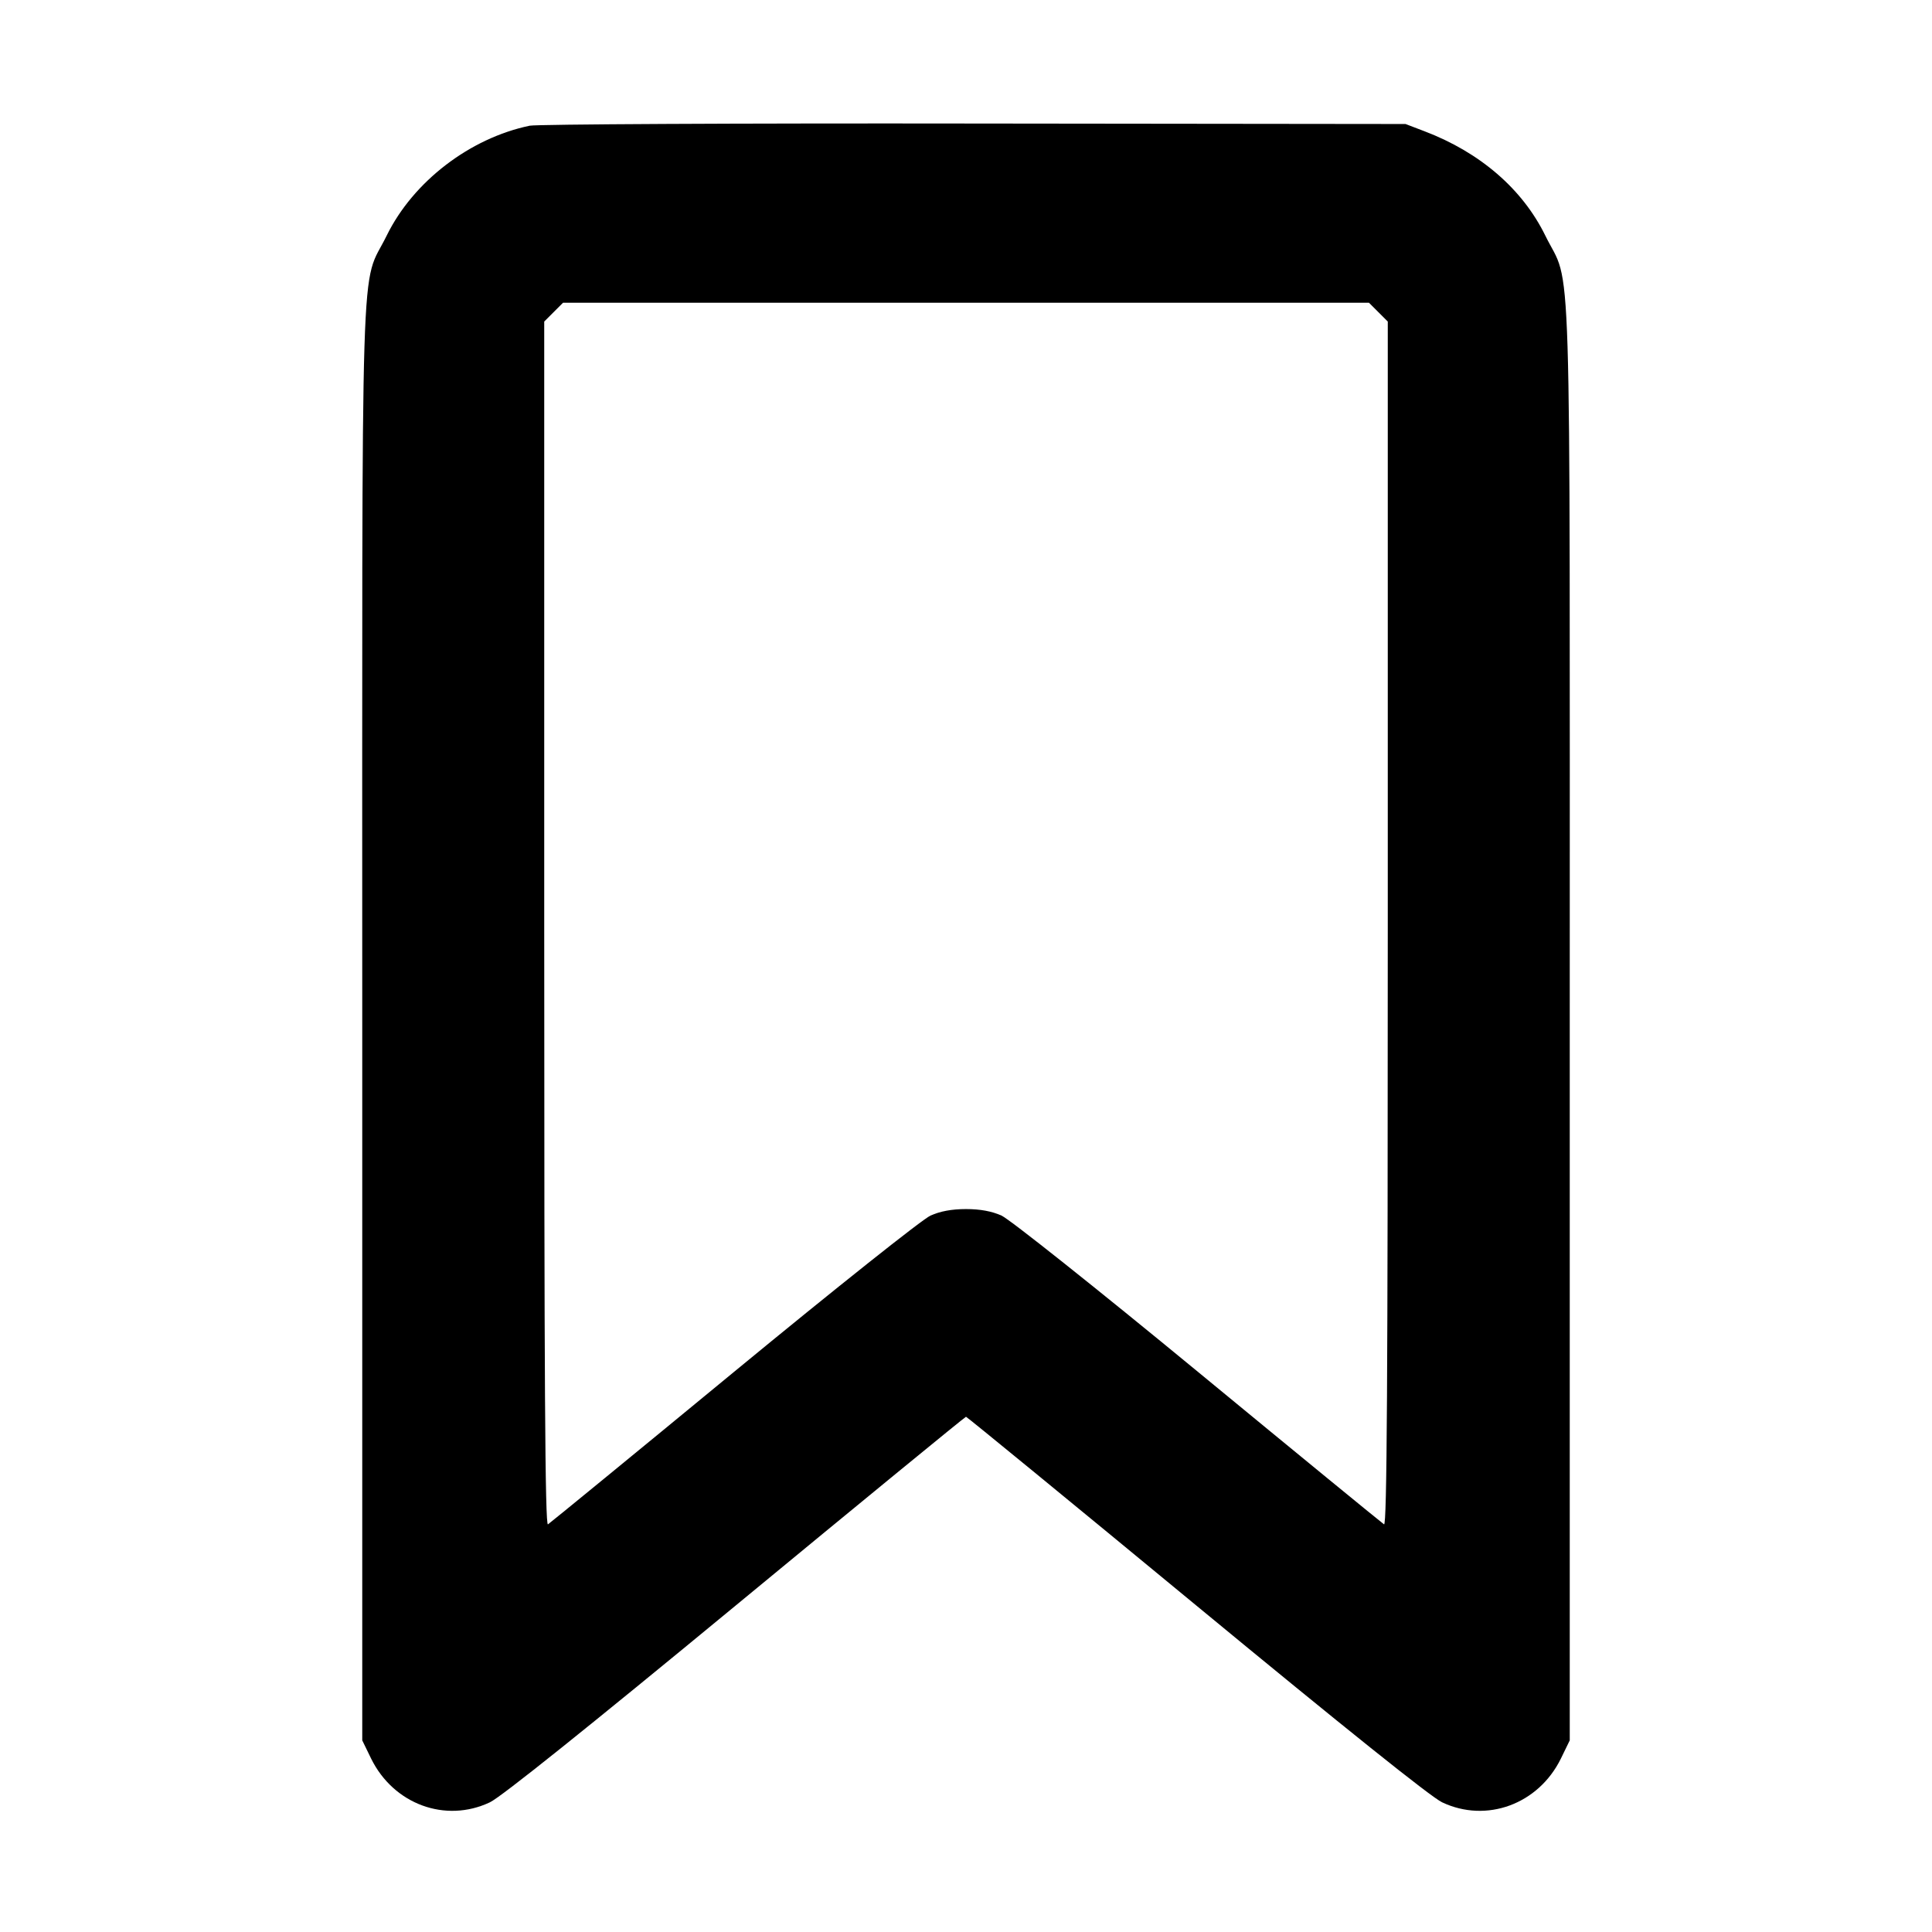 <svg xmlns="http://www.w3.org/2000/svg" width="16" height="16" viewBox="0 0 16 16"><path d="M4.387 1.041 C 3.891 1.144,3.422 1.504,3.203 1.950 C 2.981 2.404,3.000 1.783,3.000 8.467 L 3.000 14.413 3.074 14.565 C 3.260 14.942,3.689 15.100,4.057 14.926 C 4.150 14.882,4.865 14.309,6.093 13.296 C 7.135 12.436,7.993 11.733,8.000 11.733 C 8.007 11.733,8.865 12.436,9.907 13.296 C 11.135 14.309,11.850 14.882,11.943 14.926 C 12.311 15.100,12.740 14.942,12.926 14.565 L 13.000 14.413 13.000 8.467 C 13.000 1.783,13.019 2.404,12.797 1.950 C 12.608 1.565,12.257 1.262,11.797 1.087 L 11.640 1.027 8.067 1.023 C 6.101 1.020,4.445 1.029,4.387 1.041 M11.415 2.585 L 11.493 2.663 11.493 7.653 C 11.493 11.449,11.486 12.639,11.462 12.624 C 11.445 12.613,10.752 12.046,9.922 11.362 C 9.072 10.662,8.361 10.097,8.294 10.067 C 8.214 10.031,8.118 10.013,8.000 10.013 C 7.882 10.013,7.786 10.031,7.706 10.067 C 7.639 10.097,6.928 10.662,6.078 11.362 C 5.248 12.046,4.555 12.613,4.538 12.624 C 4.514 12.639,4.507 11.449,4.507 7.653 L 4.507 2.663 4.585 2.585 L 4.663 2.507 8.000 2.507 L 11.337 2.507 11.415 2.585 " stroke="none" fill-rule="evenodd" fill="black"></path></svg>